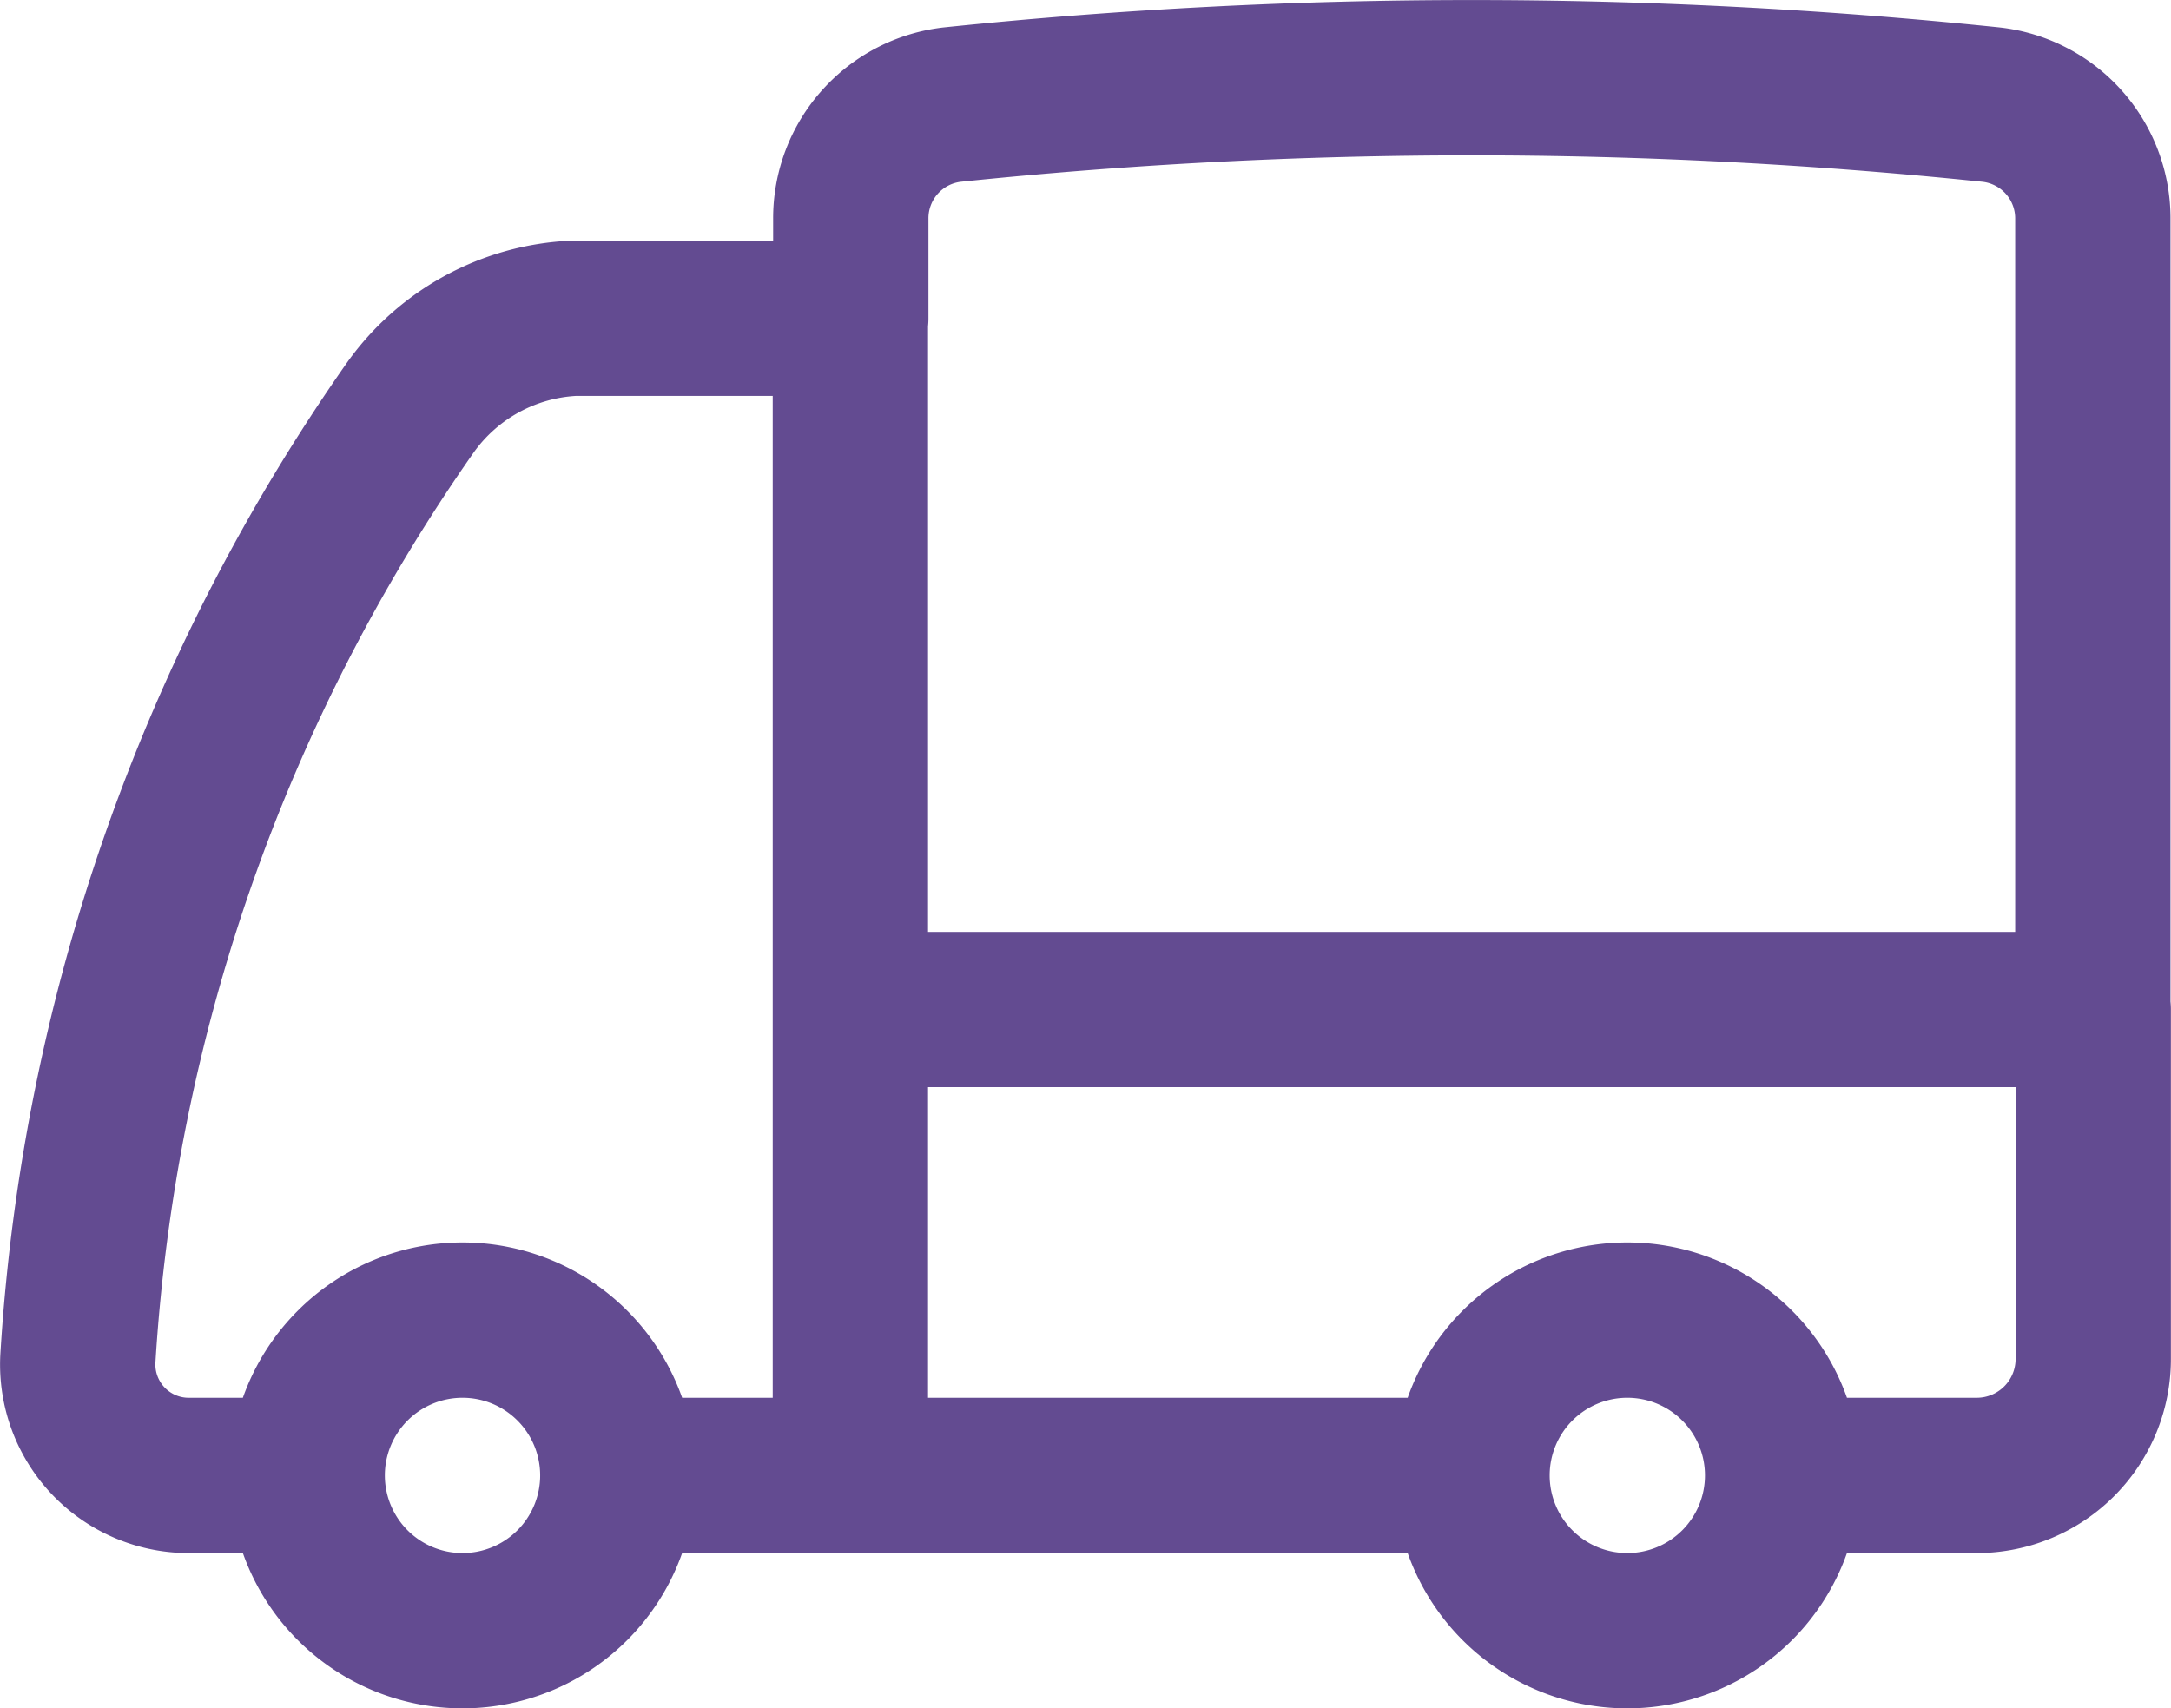 <svg xmlns="http://www.w3.org/2000/svg" width="20.968" height="16.501" viewBox="0 0 20.968 16.501"><path id="Path_49054" data-name="Path 49054" d="M15.717,18.75a1.5,1.5,0,1,0,3,0m-3,0a1.5,1.5,0,1,1,3,0m-3,0h-6m9,0h1.875a1.125,1.125,0,0,0,1.125-1.125V14.25m-17.25,4.5a1.5,1.5,0,1,0,3,0m-3,0a1.5,1.5,0,1,1,3,0m-3,0H3.342a1.072,1.072,0,0,1-1.09-1.124A17.9,17.9,0,0,1,5.465,8.433a2.056,2.056,0,0,1,1.58-.86H9.717M7.467,18.75h2.25m0-11.177V6.615A1.105,1.105,0,0,1,10.7,5.509a48.554,48.554,0,0,1,10.026,0,1.106,1.106,0,0,1,.987,1.106V14.25m-12-6.677V14.25m0,4.5v-4.5m0,0h12" transform="translate(-1.5 -4.499)" fill="none" stroke="#634b91" stroke-linecap="round" stroke-linejoin="round" stroke-width="1.5"></path></svg>